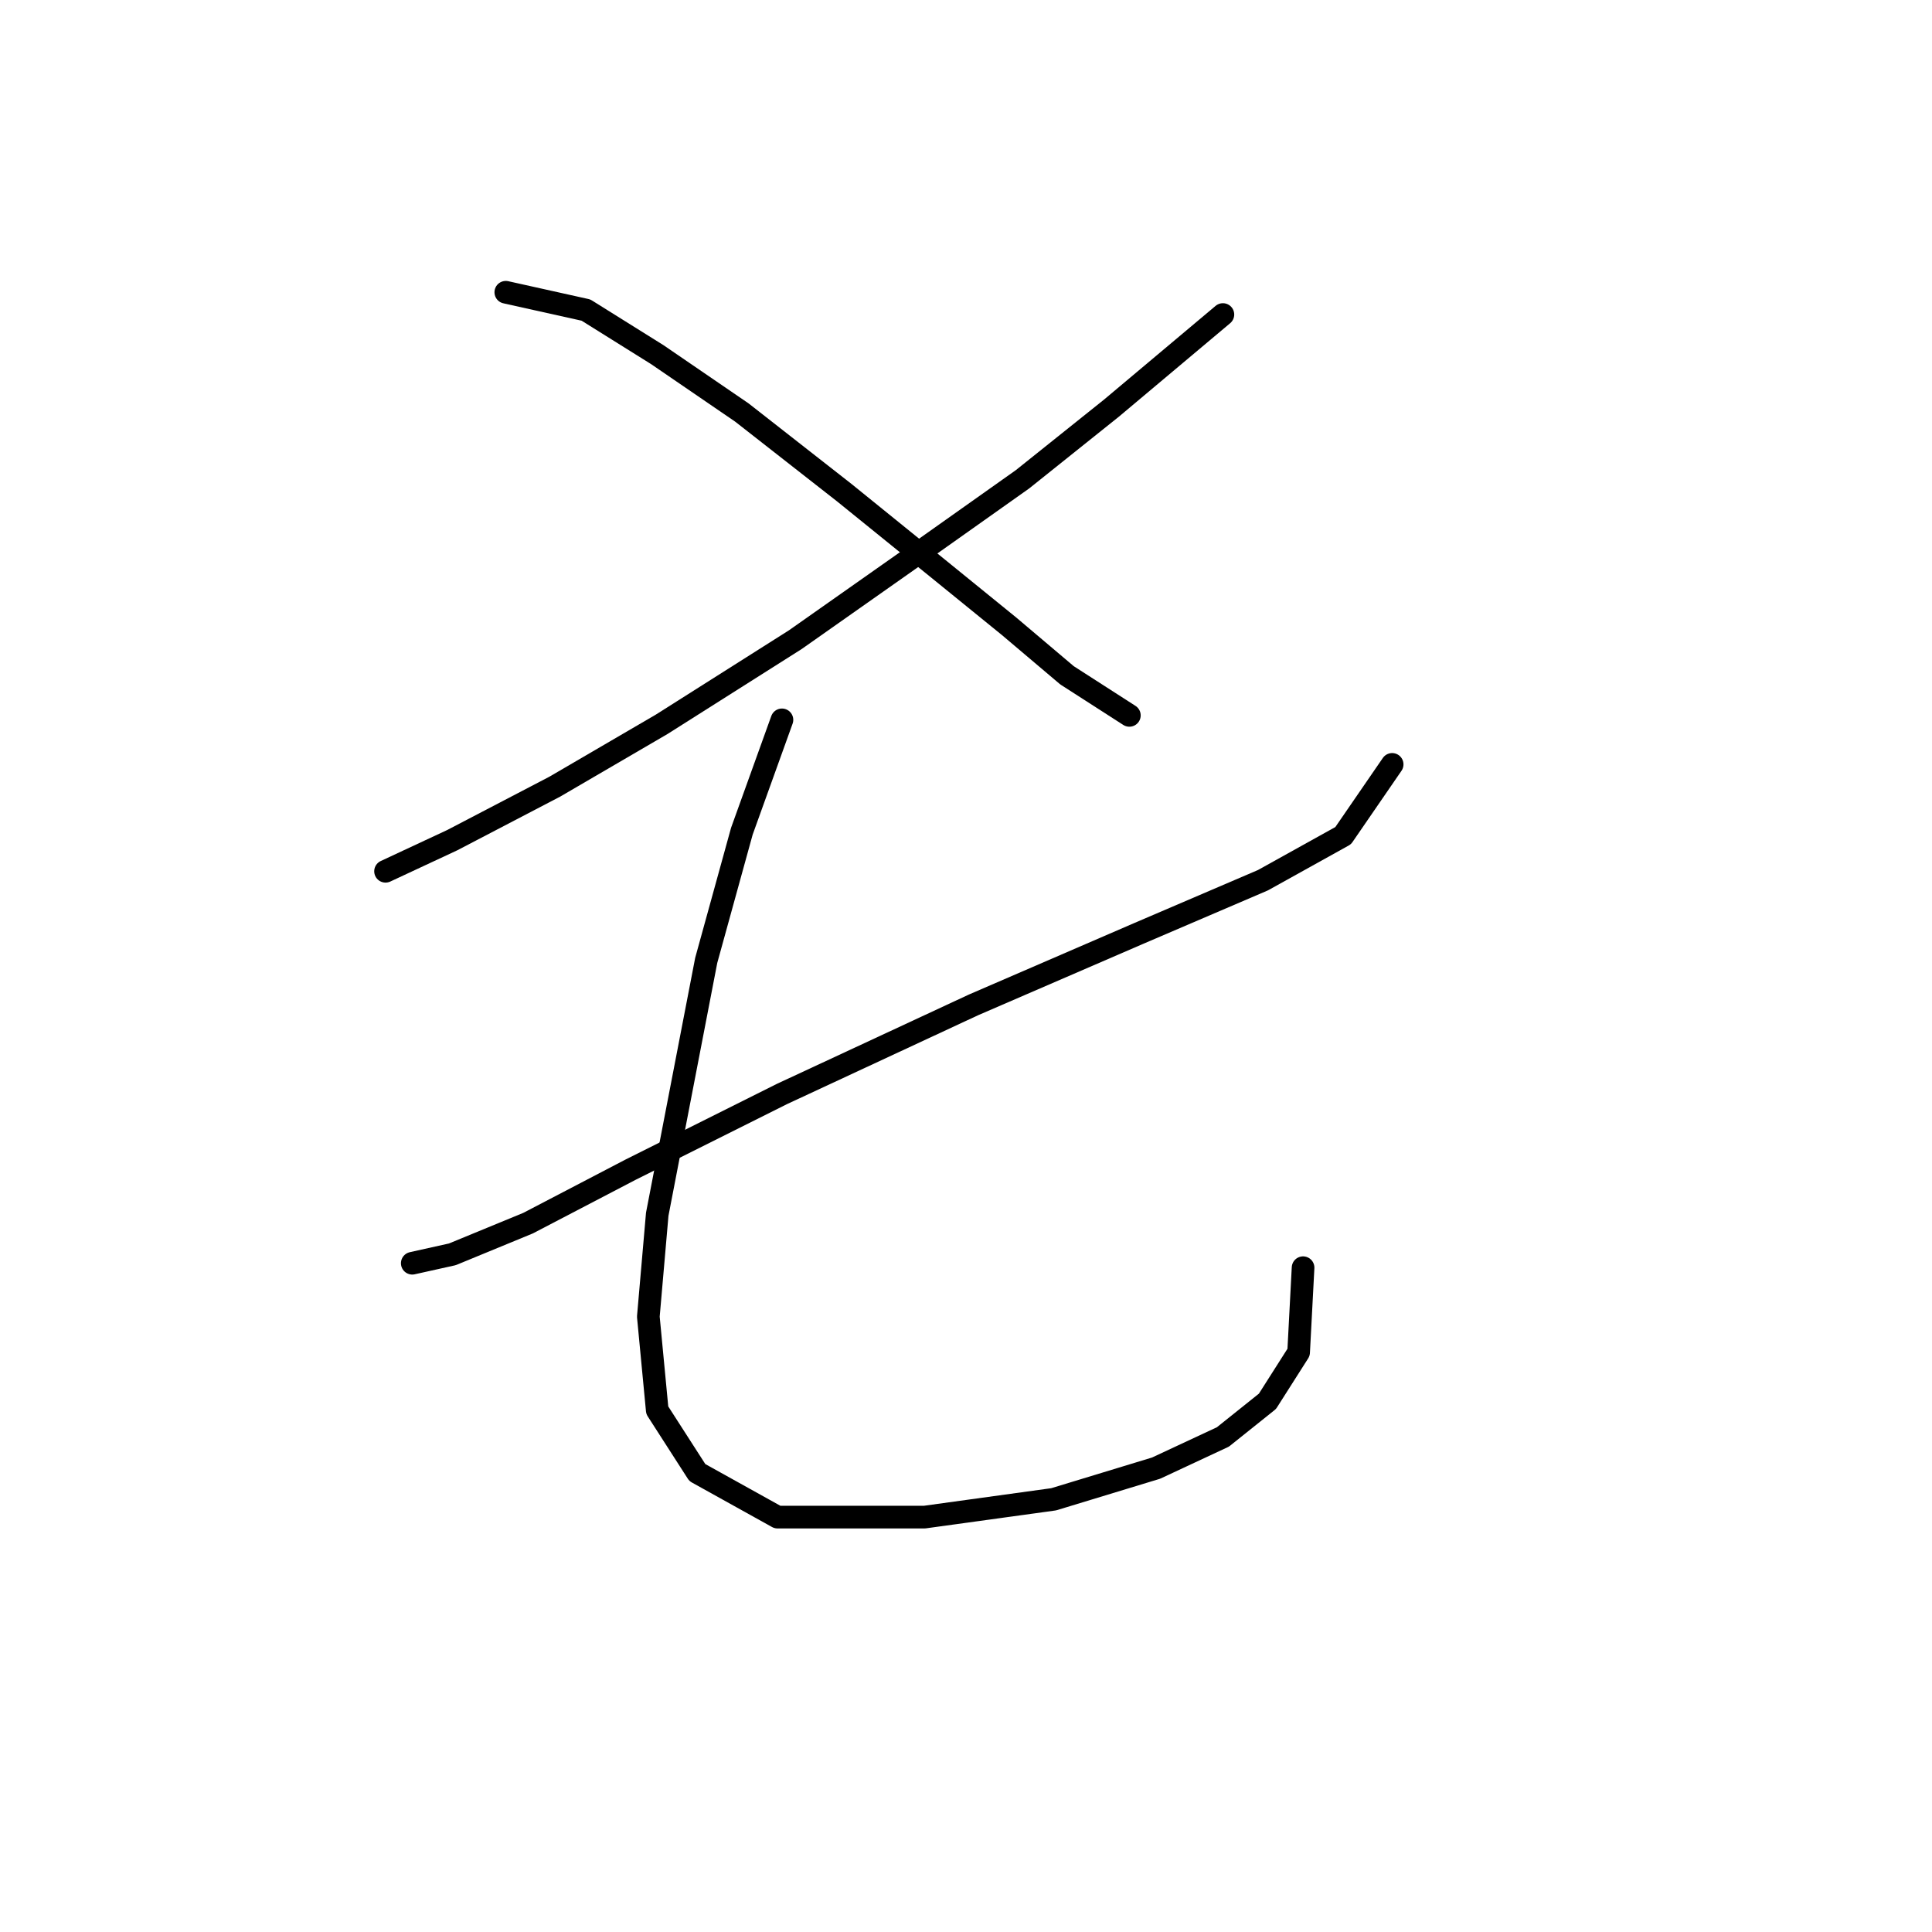 <?xml version="1.0" standalone="no"?>
    <svg width="256" height="256" xmlns="http://www.w3.org/2000/svg" version="1.1">
    <polyline stroke="black" stroke-width="3" stroke-linecap="round" fill="transparent" stroke-linejoin="round" points="162.041 41.676 147.286 54.07 135.482 63.513 121.318 73.546 105.383 84.76 87.677 95.973 73.513 104.236 59.939 111.318 51.086 115.449 51.086 115.449 " />
        <polyline stroke="black" stroke-width="3" stroke-linecap="round" fill="transparent" stroke-linejoin="round" points="67.021 38.725 77.644 41.086 87.087 46.988 98.301 54.66 111.875 65.284 124.269 75.317 133.712 82.989 141.384 89.481 149.647 94.793 149.647 94.793 " />
        <polyline stroke="black" stroke-width="3" stroke-linecap="round" fill="transparent" stroke-linejoin="round" points="184.468 101.285 177.976 110.728 167.352 116.63 150.827 123.712 128.99 133.155 103.612 144.959 83.546 154.992 69.972 162.074 59.939 166.205 54.627 167.386 54.627 167.386 " />
        <polyline stroke="black" stroke-width="3" stroke-linecap="round" fill="transparent" stroke-linejoin="round" points="103.612 95.383 98.301 110.138 93.579 127.253 87.087 160.894 85.907 174.468 87.087 186.862 92.399 195.124 103.022 201.026 122.498 201.026 139.614 198.665 153.188 194.534 162.041 190.403 167.943 185.681 172.074 179.189 172.664 167.976 172.664 167.976 " />
        </svg>
